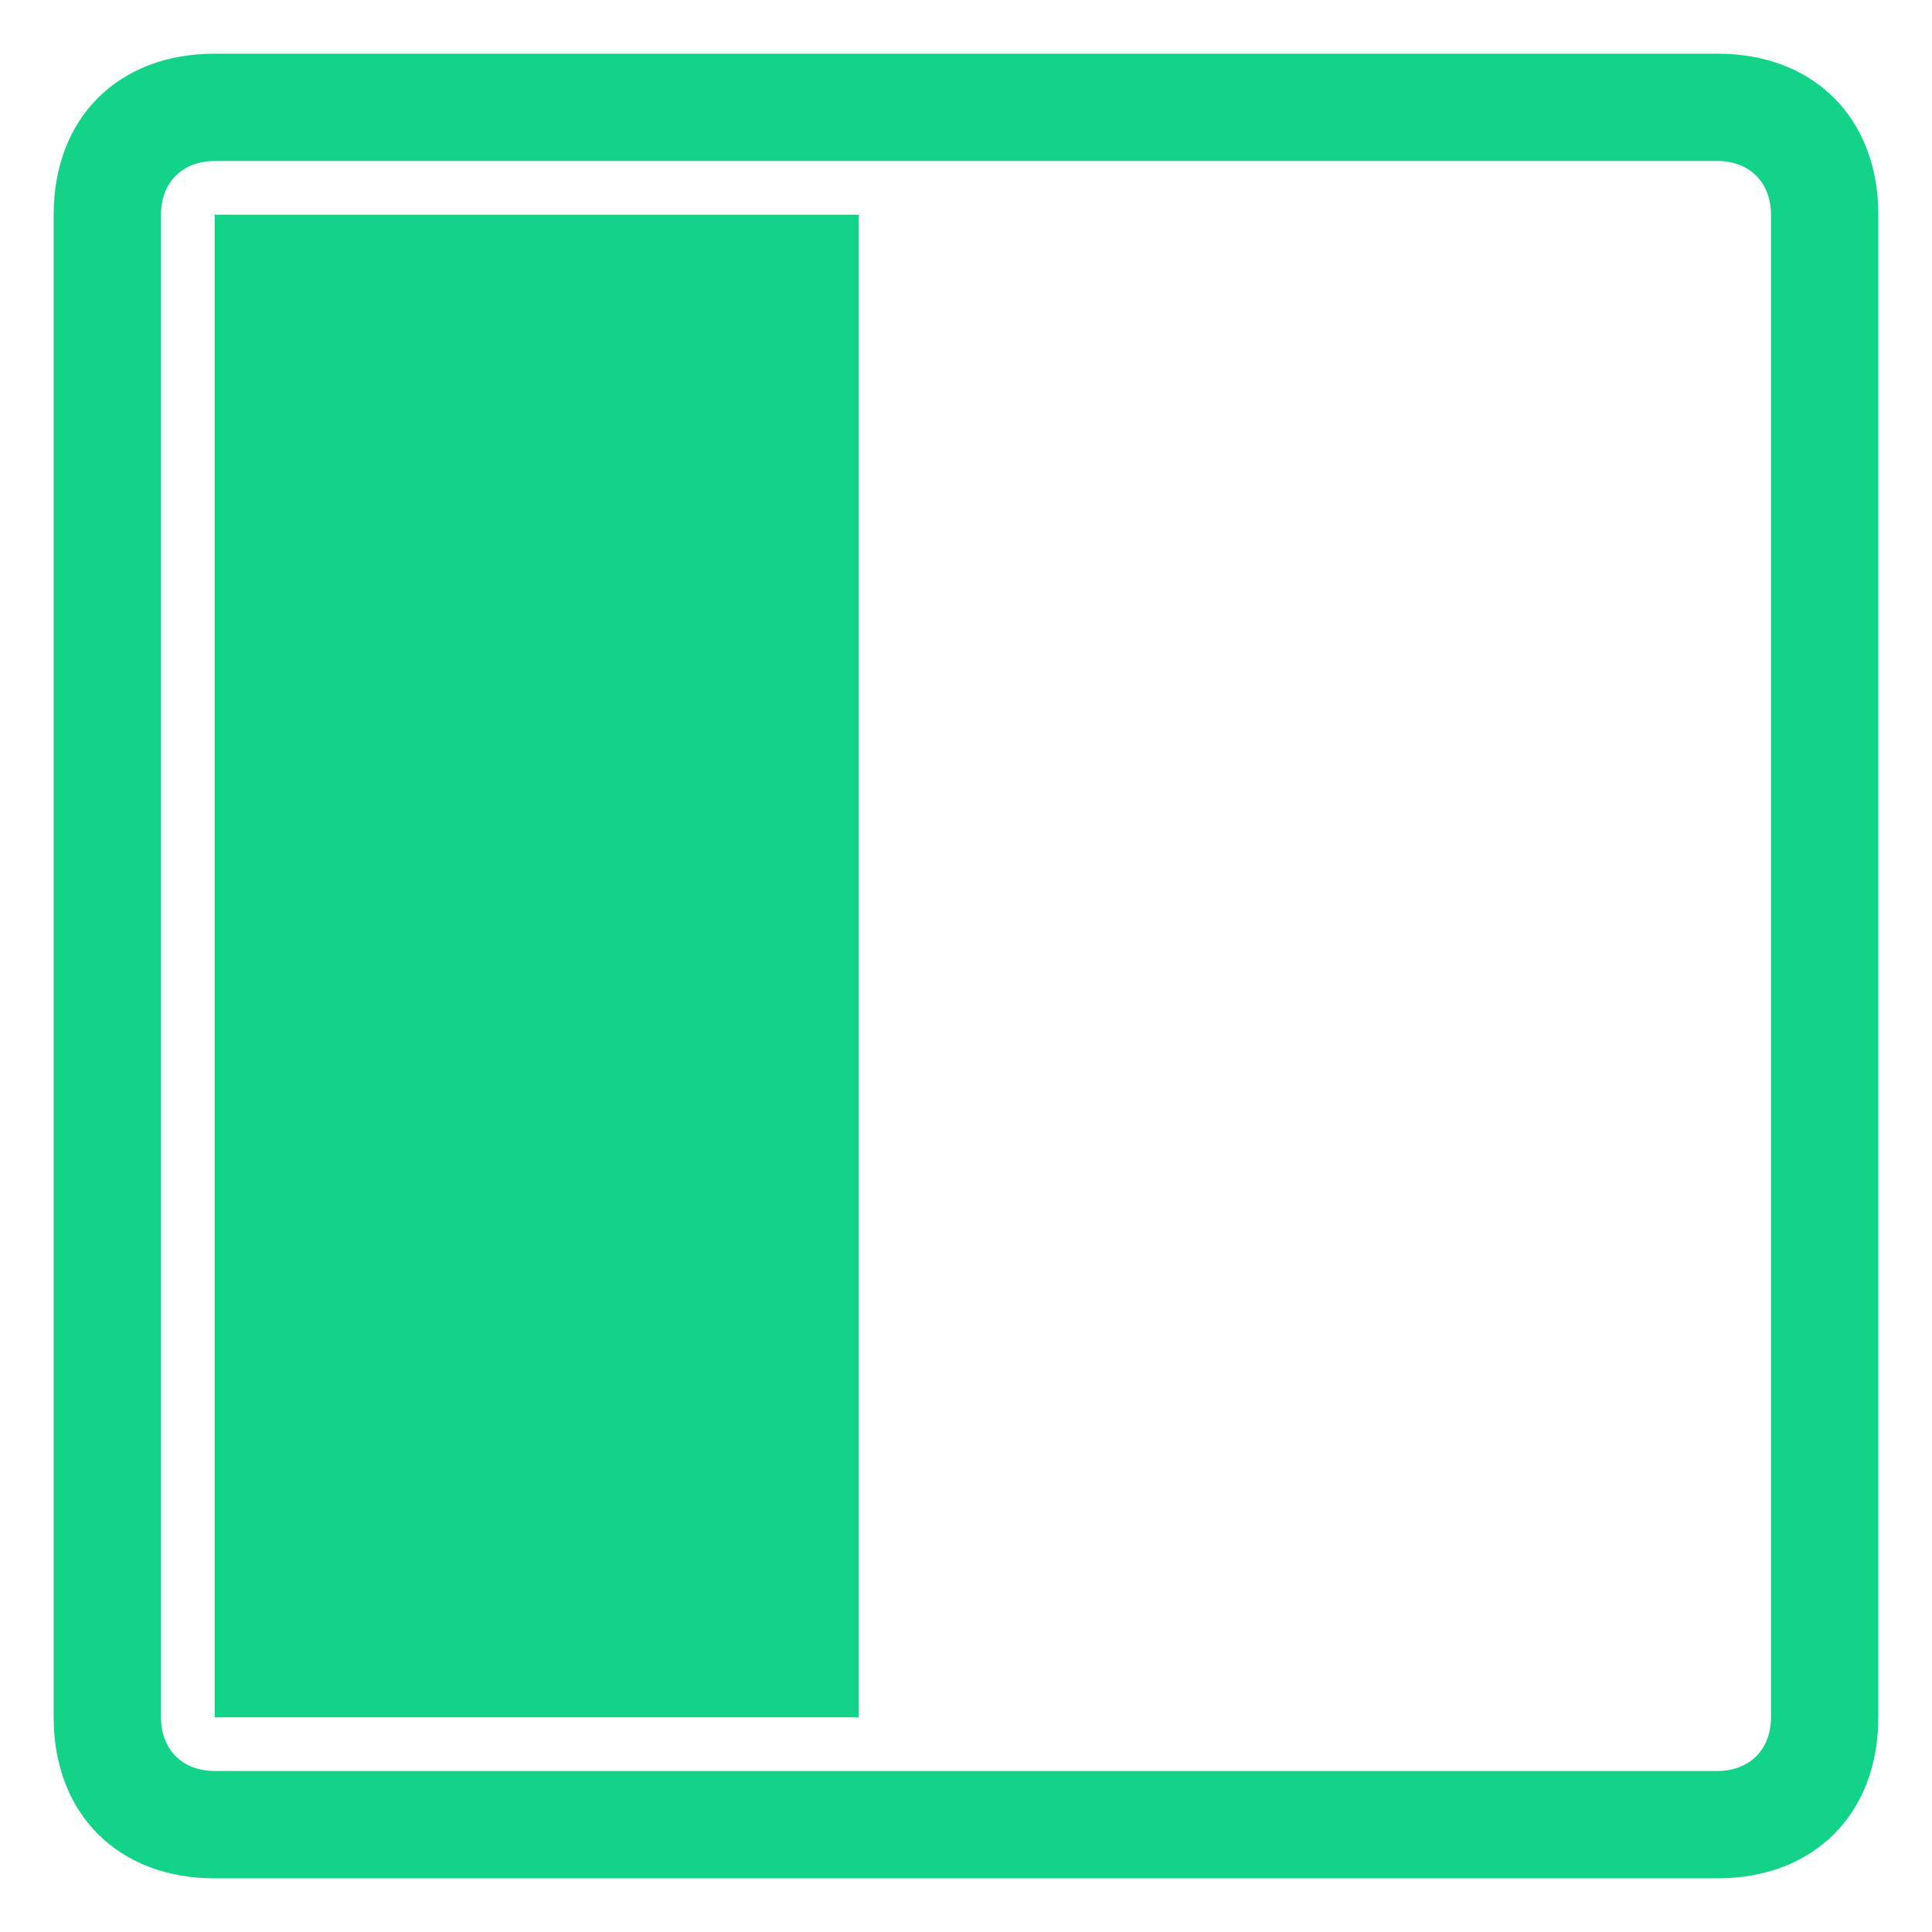 <?xml version="1.0" encoding="utf-8"?>
<!-- Generator: Adobe Illustrator 24.2.1, SVG Export Plug-In . SVG Version: 6.00 Build 0)  -->
<svg version="1.1" id="Ebene_1" xmlns="http://www.w3.org/2000/svg" xmlns:xlink="http://www.w3.org/1999/xlink" x="0px" y="0px"
	 viewBox="0 0 18 18" style="enable-background:new 0 0 18 18;" xml:space="preserve">
<style type="text/css">
	.st0{fill:#13D389;}
	.st1{fill-rule:evenodd;clip-rule:evenodd;fill:#13D389;}
</style>
<desc>Created with Sketch.</desc>
<g id="Symbols">
	<g id="Navbar" transform="translate(-15, -652)">
		<g id="sidebar_new" transform="translate(16, 653)">
			<path class="st0" d="M15,16.5H1c-0.9,0-1.5-0.6-1.5-1.5V1c0-0.9,0.6-1.5,1.5-1.5h14c0.9,0,1.5,0.6,1.5,1.5v14
				C16.5,15.9,15.9,16.5,15,16.5z M1,0.5C0.7,0.5,0.5,0.7,0.5,1v14c0,0.3,0.2,0.5,0.5,0.5h14c0.3,0,0.5-0.2,0.5-0.5V1
				c0-0.3-0.2-0.5-0.5-0.5H1z"/>
			<rect id="Rectangle_1_" x="1" y="1" class="st1" width="6" height="14"/>
		</g>
	</g>
</g>
</svg>
